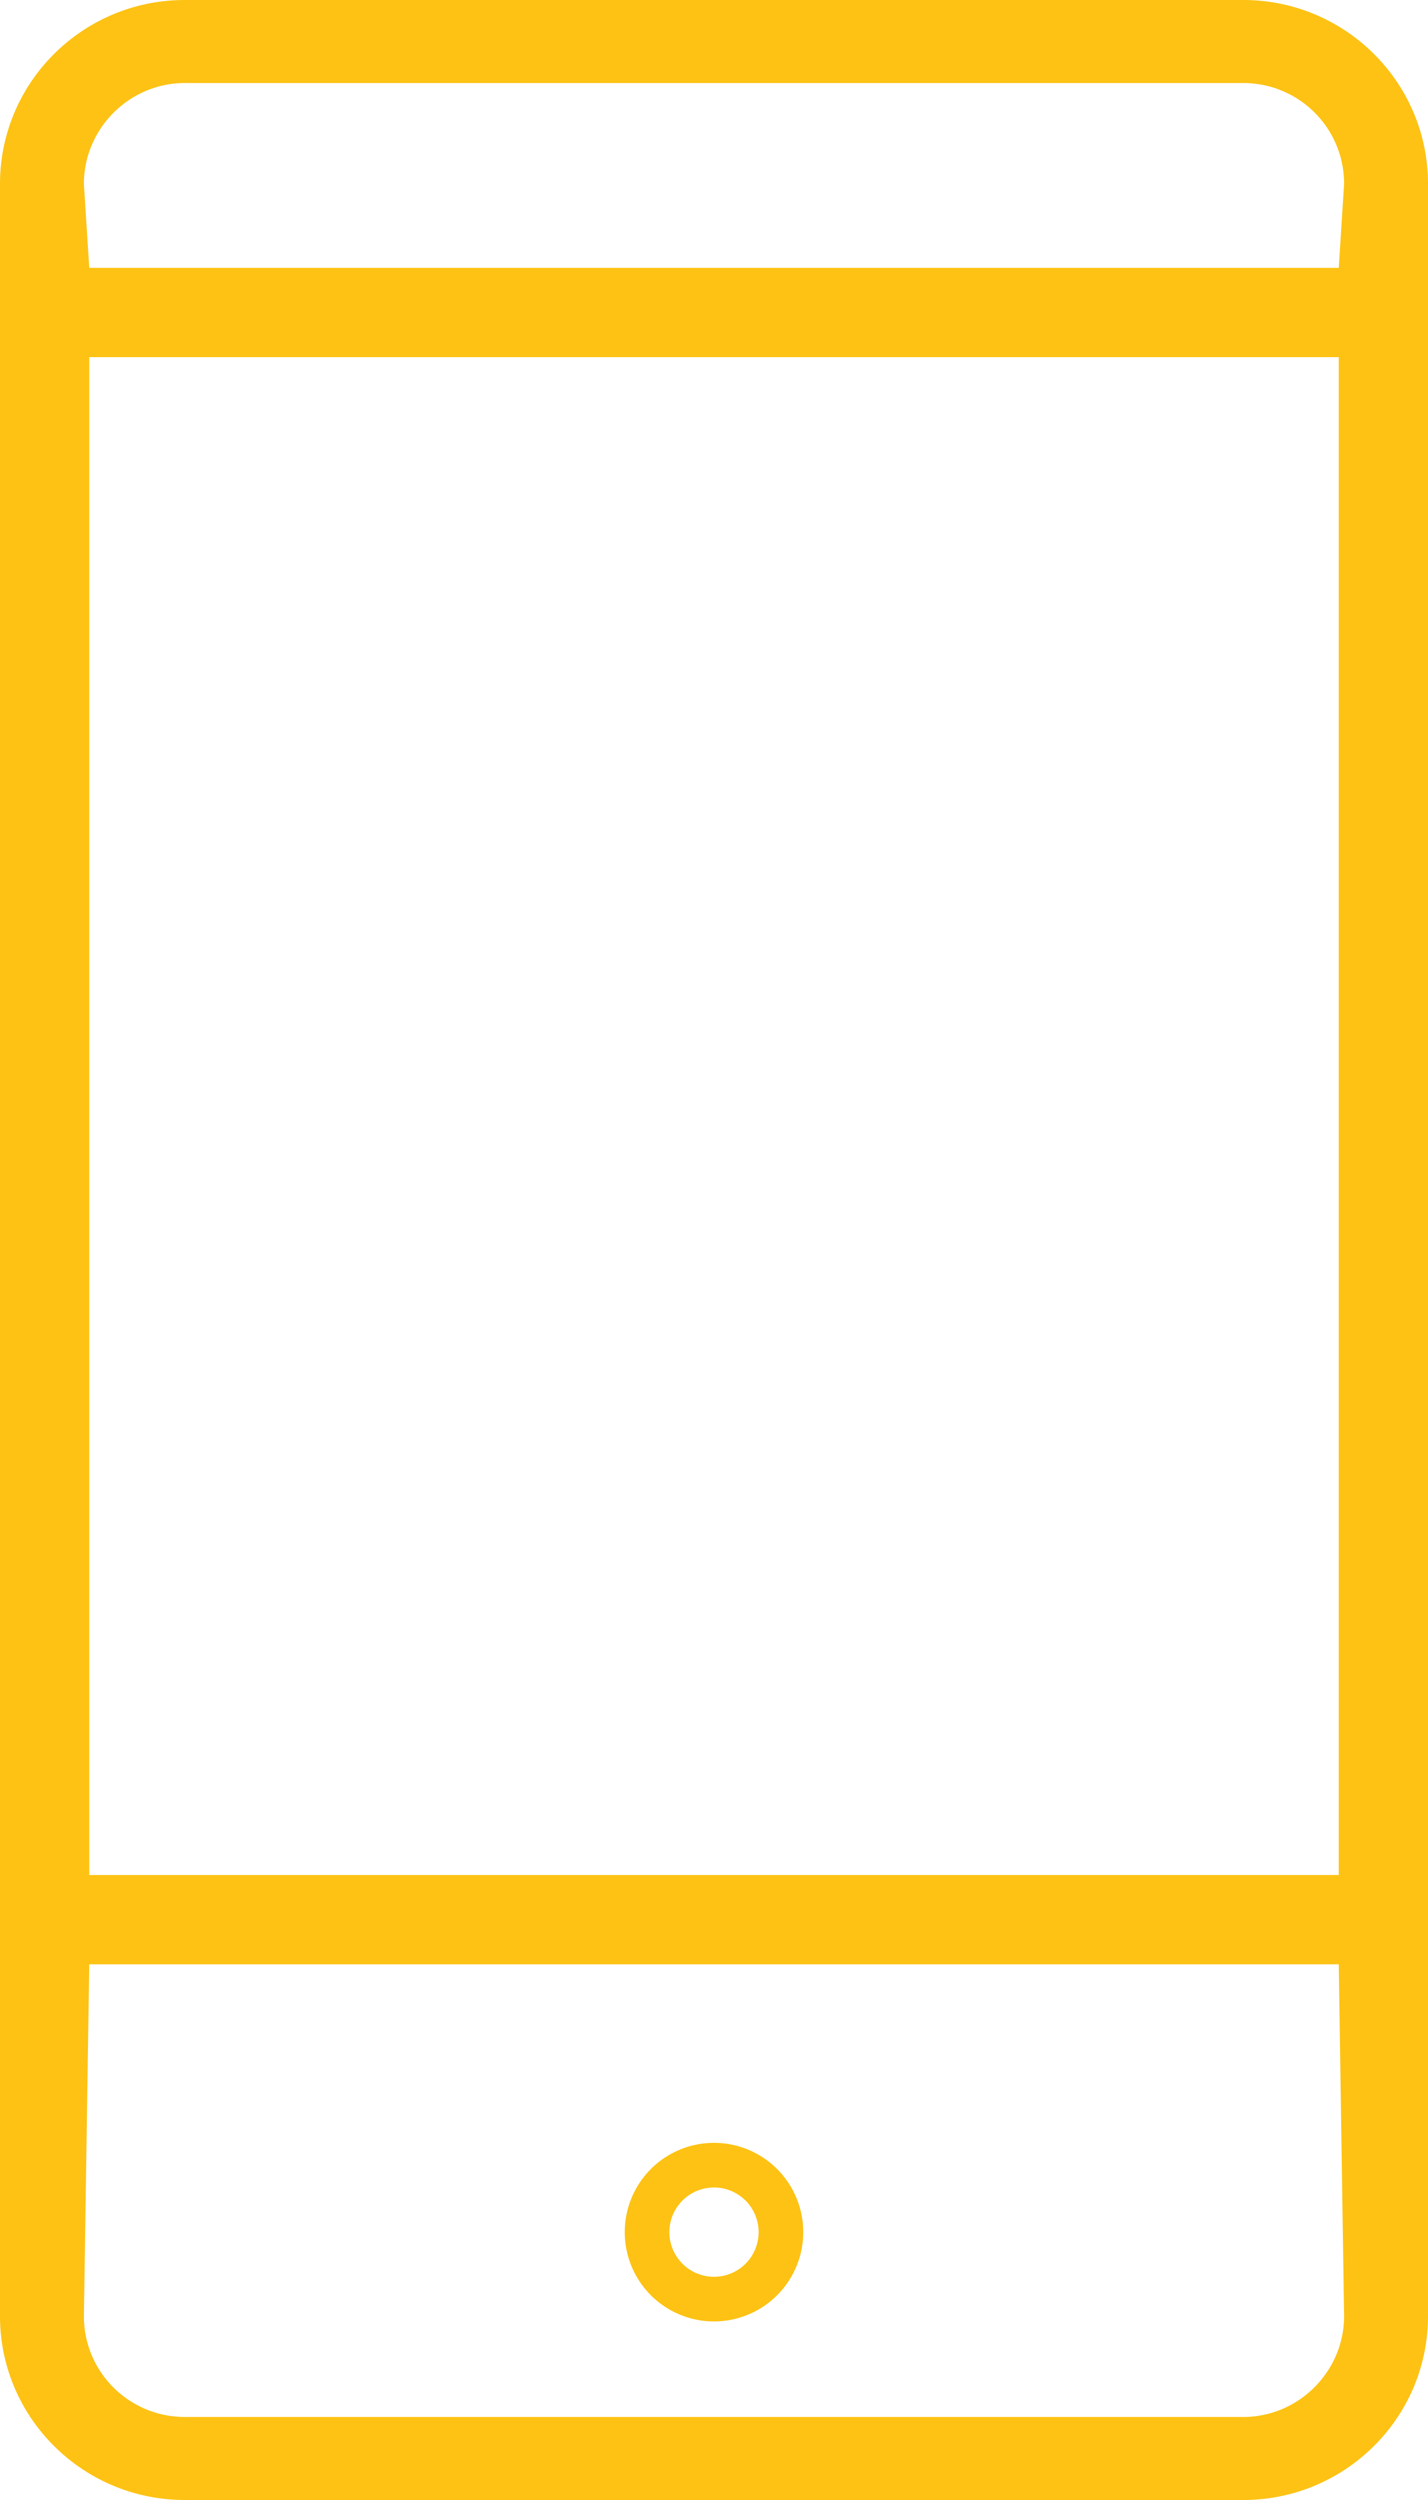 <svg xmlns="http://www.w3.org/2000/svg" width="16" height="28" viewBox="0 0 16 28"><path fill="#fdc213" d="M13.93 0H2.07C.93 0 0 .92 0 2.06v23.88C0 27.08.93 28 2.07 28h11.86c1.14 0 2.07-.92 2.07-2.06V2.06C16 .92 15.07 0 13.93 0zM1 4h14v17H1zM2.07.93h11.86c.62 0 1.13.5 1.13 1.13L15 3H1l-.06-.94c0-.62.51-1.13 1.13-1.13zm11.86 26.14H2.07c-.62 0-1.13-.5-1.13-1.13L1 22h14l.06 3.94c0 .62-.51 1.13-1.13 1.13zM8 24a1 1 0 0 0 0 2 1 1 0 0 0 0-2zm0 1.5a.5.5 0 0 1-.5-.5.5.5 0 1 1 1 0 .5.5 0 0 1-.5.5z"/></svg>